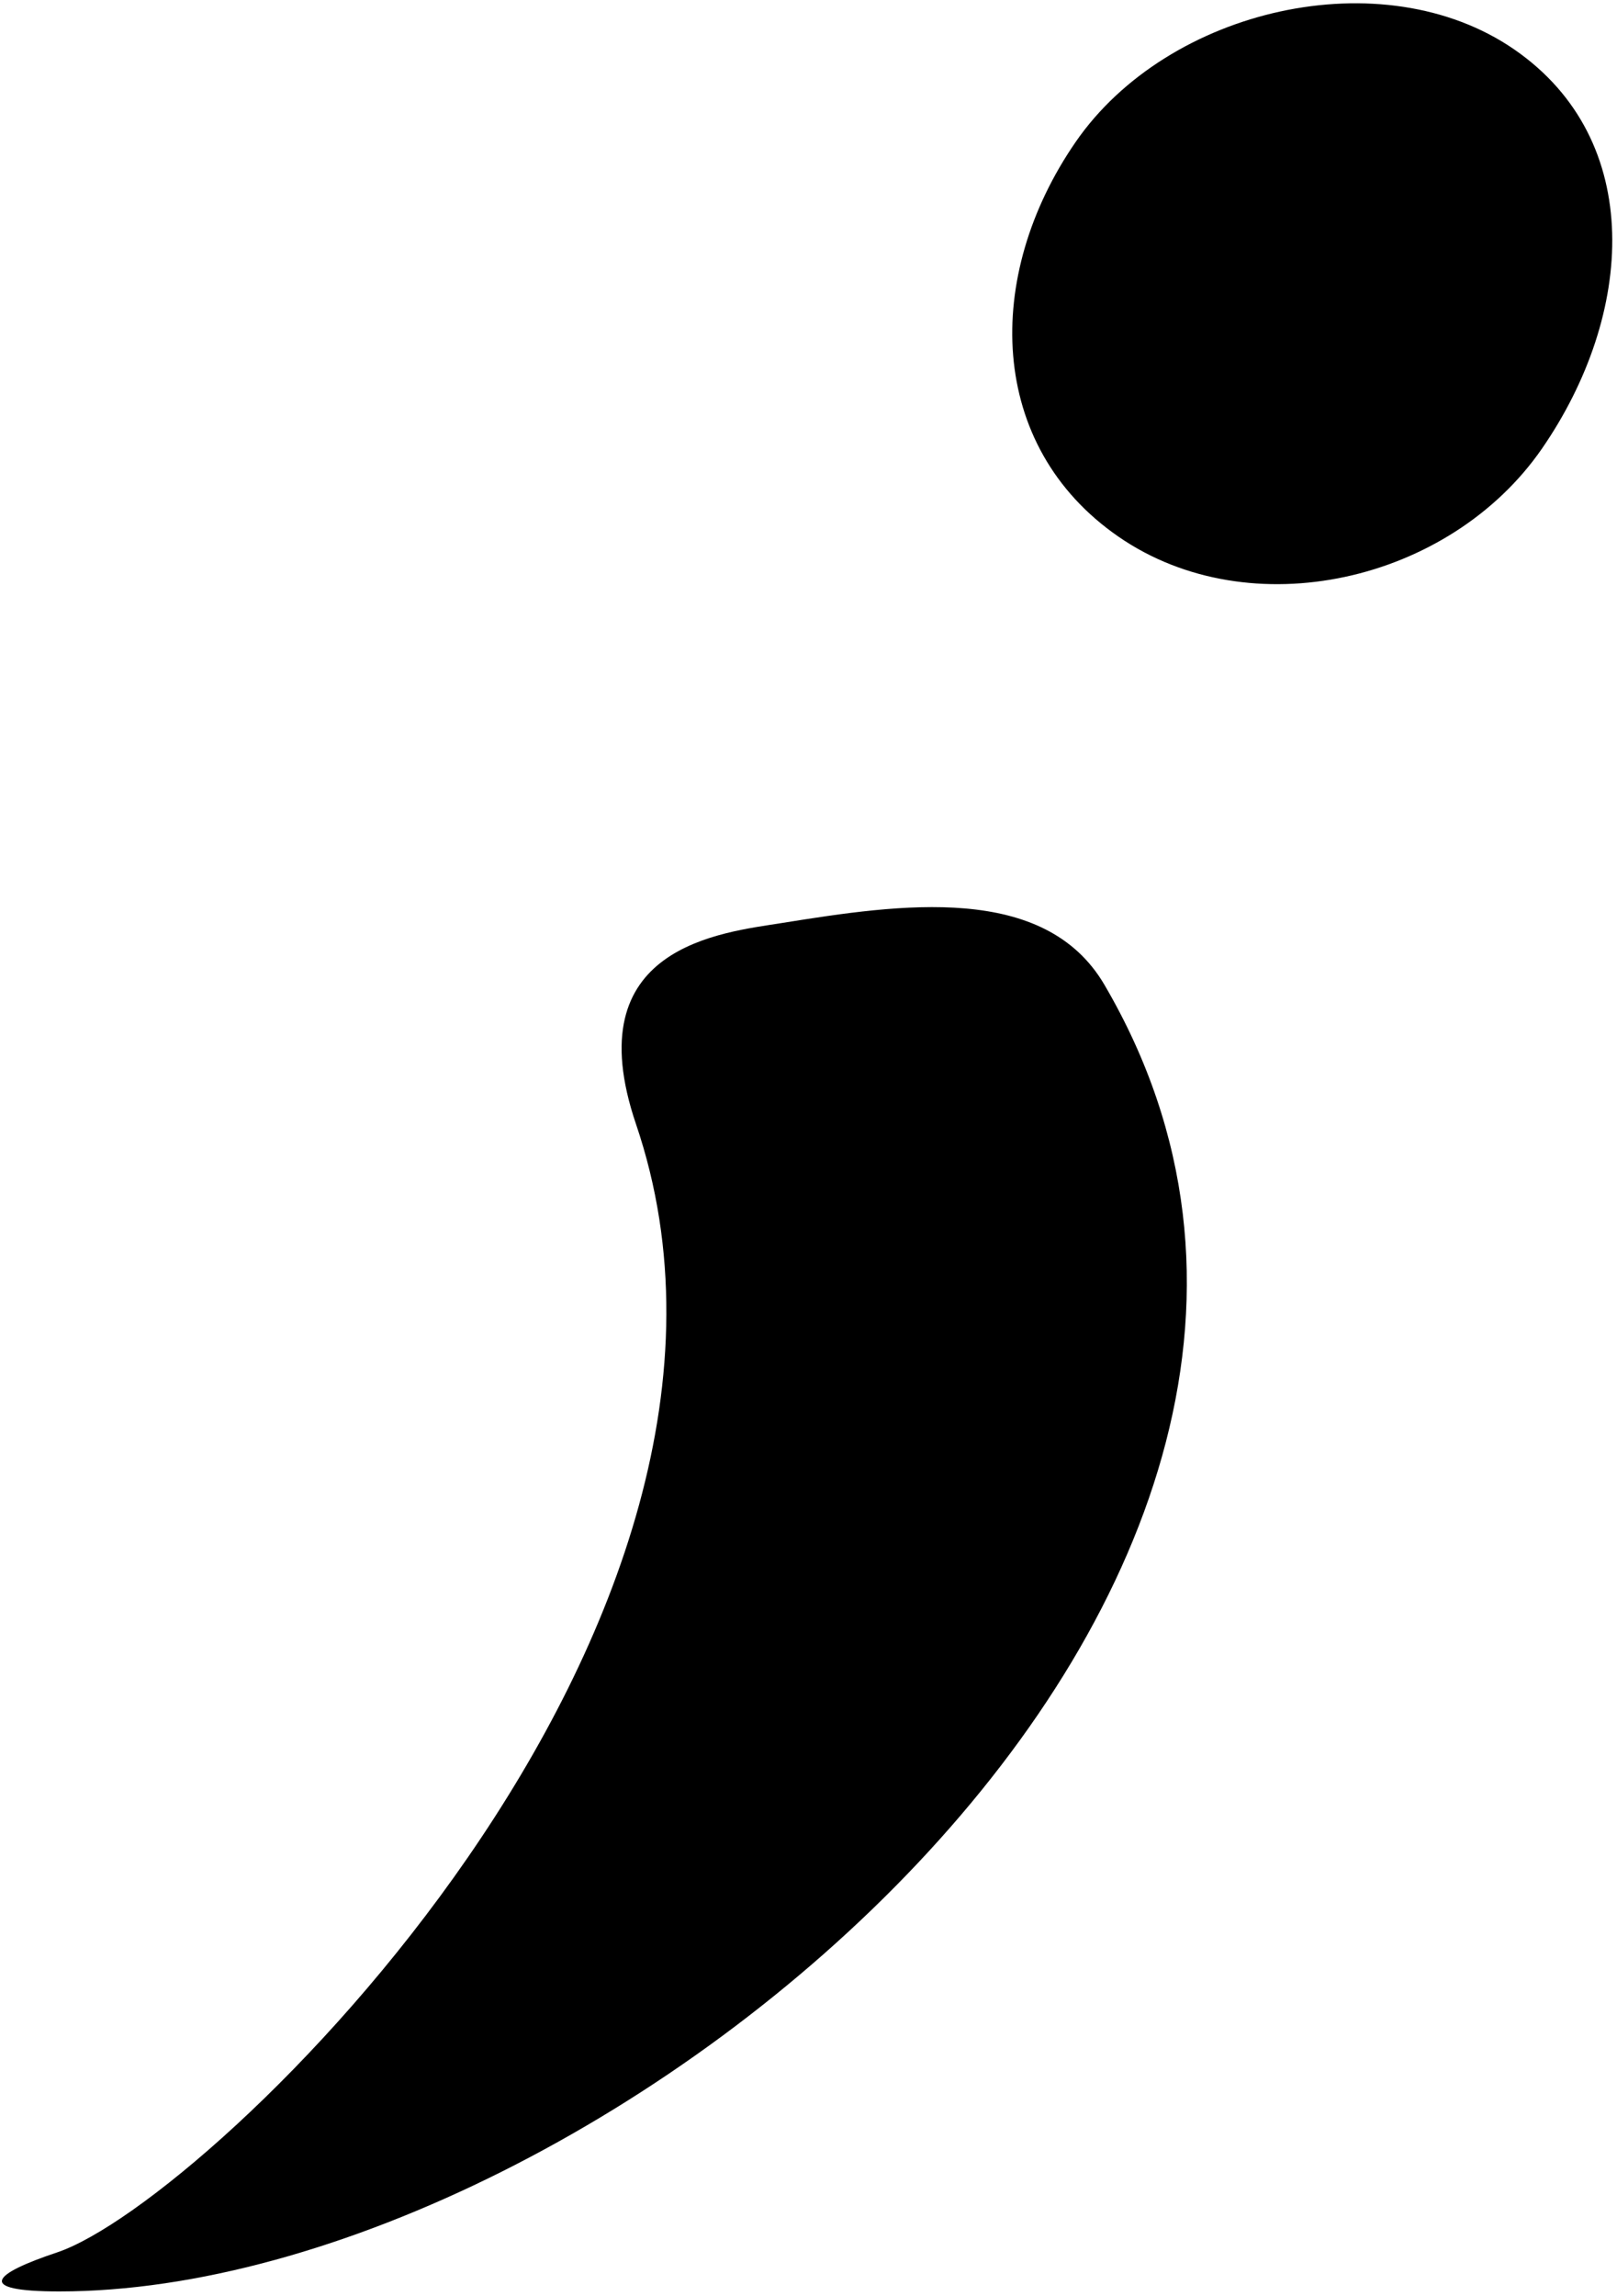 <?xml version="1.0" encoding="UTF-8"?>
<svg xmlns="http://www.w3.org/2000/svg" xmlns:xlink="http://www.w3.org/1999/xlink" width="284pt" height="403pt" viewBox="0 0 284 403" version="1.1">
<g id="surface1">
<path style=" stroke:none;fill-rule:nonzero;fill:rgb(0%,0%,0%);fill-opacity:1;" d="M 265.969 8.691 C 242.867 -7.246 205.141 1.418 188.922 24.922 C 172.703 48.426 173.359 78.281 196.461 94.223 C 219.562 110.164 254.617 102.234 270.836 78.73 C 287.055 55.227 289.07 24.633 265.969 8.691 "/>
<path style=" stroke:none;fill-rule:nonzero;fill:rgb(0%,0%,0%);fill-opacity:1;" d="M 137.398 162.02 C 126.75 163.727 101.074 166.07 111.699 197.32 C 141.664 285.457 36.902 386.441 9.992 395.414 C -1.258 399.164 -4.57 402.25 10.43 402.25 C 106.086 402.25 255.652 278.191 193.977 172.879 C 183.465 154.93 158.121 158.703 137.398 162.02 "/>
</g>
</svg>
